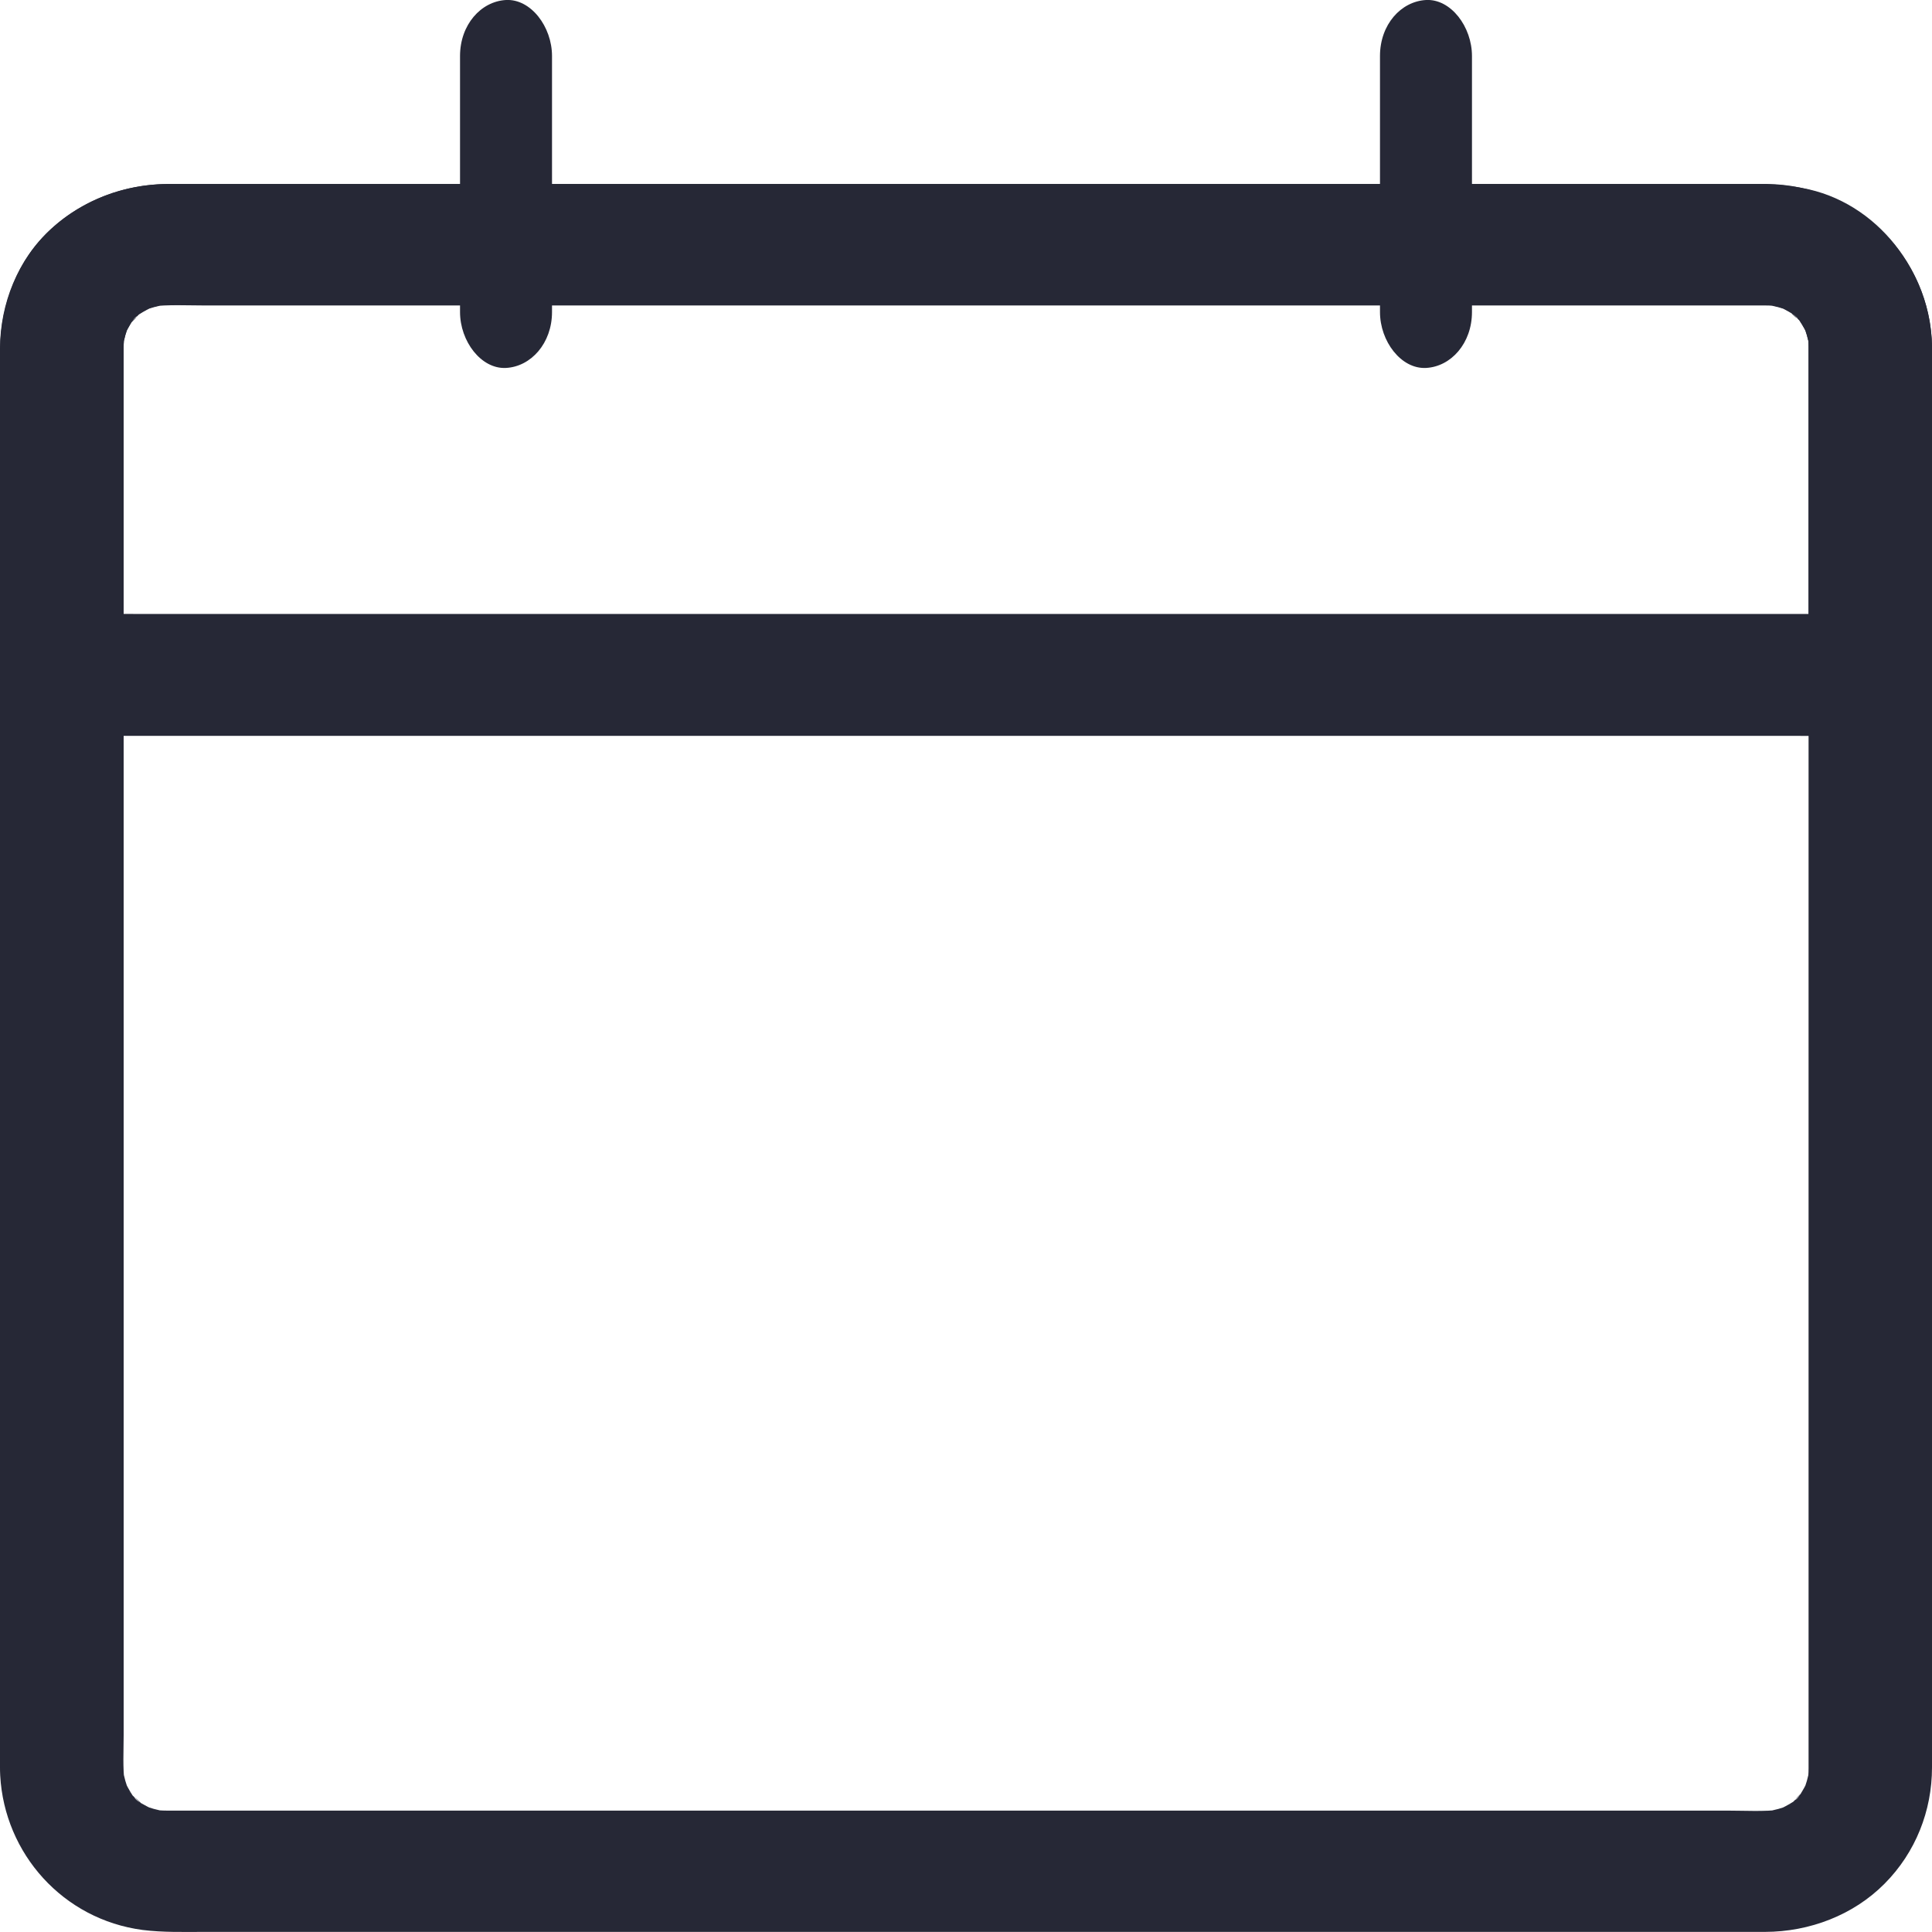 <svg xmlns="http://www.w3.org/2000/svg" width="18" height="18" viewBox="0 0 18 18">
    <g fill="none" fill-rule="evenodd">
        <g fill="#262836" fill-rule="nonzero">
            <g>
                <path d="M16.85 3.226V16.475c0 .049-.004.096-.01.145l.021-.15c-.013.084-.036.163-.069.242l.058-.135c-.025.052-.052.103-.085.152-.032.05-.076.064.031-.035-.02.018-.038.043-.06.064-.005.005-.059.06-.064.058.001.002.138-.098.036-.03-.05.032-.102.058-.155.083l.138-.057c-.08.032-.161.055-.248.068l.154-.02c-.165.02-.338.009-.504.009H1.555c-.05 0-.1-.004-.15-.01l.154.021c-.086-.013-.167-.036-.247-.068l.138.057c-.054-.025-.106-.051-.156-.083-.05-.032-.065-.076.037.03-.02-.02-.044-.038-.065-.058-.006-.006-.062-.059-.06-.064-.002.001.1.135.03.035-.032-.049-.059-.1-.083-.152l.057.135c-.033-.079-.056-.158-.069-.243l.021.151c-.02-.15-.01-.307-.01-.458v-.953-1.43-1.753-1.934V8.15 6.34 4.819 3.732v-.495c0-.05.004-.096.01-.145l-.021.15c.013-.084.036-.163.069-.243l-.057.136c.024-.053.051-.104.084-.153.032-.048.077-.064-.03.036.02-.019.038-.043.059-.064.005-.005.059-.06.065-.058-.002-.002-.138.098-.037.03.05-.032.102-.058.156-.083l-.138.057c.08-.032.16-.055.247-.068l-.153.02c.164-.02.337-.009.504-.009h14.537c.05 0 .1.004.15.01l-.154-.021c.087.013.167.036.248.068l-.138-.057c.053.025.105.05.155.083.05.032.065.075-.036-.03.019.02.044.038.065.058.005.006.061.059.06.064.001-.002-.1-.135-.032-.036.033.05.06.1.085.153L16.792 3c.033.08.056.159.07.244l-.022-.151c.006.047.01.09.01.134.004.295.26.578.575.565.309-.013.579-.249.575-.565-.01-.684-.506-1.35-1.212-1.476-.136-.024-.268-.036-.404-.036H1.559c-.405.002-.784.147-1.081.417C.165 2.415.002 2.83 0 3.244V16.385c0 .052-.001.105.002.158.04.727.585 1.34 1.327 1.438.192.024.383.018.577.018h14.539c.414-.001.823-.156 1.114-.45.288-.29.441-.678.441-1.082v-.62-1.304-1.797-2.08V8.51 6.482 4.788 3.635v-.41c0-.295-.265-.578-.575-.565-.313.013-.575.249-.575.566z" transform="translate(-538 -85) translate(538 85)"/>
                <path d="M16.85 3.229v3.058l.575-.567H1.26c-.218 0-.437-.004-.655 0H.577l.575.567V3.563c0-.153-.01-.314.01-.467l-.021.151c.013-.085.036-.164.069-.243l-.058.136c.025-.053.052-.104.084-.153.033-.05.077-.065-.03.035.02-.018.038-.043.06-.064.005-.005.059-.06.064-.058-.002-.002-.138.098-.036.03.05-.032.102-.059.155-.083l-.138.056c.08-.032.161-.054.247-.068l-.153.021c.165-.02.337-.01.504-.01H16.447c.05 0 .1.004.15.01l-.154-.02c.087.013.167.035.248.067l-.138-.056c.053.024.105.05.155.083.05.032.065.075-.036-.03.019.02.044.037.065.058.005.006.061.059.06.064.001-.001-.1-.136-.032-.035.033.049.06.1.085.153l-.058-.136c.033.079.056.158.07.243l-.022-.15c.006.045.01.088.01.132.004.296.26.58.575.567.309-.014.579-.25.575-.567-.012-.832-.694-1.507-1.54-1.515H1.567c-.563.002-1.12.293-1.382.798-.125.242-.184.495-.184.766V6.289c0 .306.263.567.575.567H16.74c.218 0 .437.002.655 0h.029c.31 0 .575-.259.575-.567V3.603 3.23c0-.296-.264-.58-.575-.567-.31.012-.573.248-.573.566z" transform="translate(-538 -85) translate(538 85)"/>
                <path d="M5.143 2.907V.814.522c0-.273-.197-.534-.429-.522-.233.013-.428.23-.428.522v2.385c0 .273.197.533.428.521.233-.012.429-.23.429-.521zM12.857.522v2.385c0 .273.197.533.429.521.233-.012.428-.23.428-.521V.814.522c0-.273-.197-.534-.428-.522-.233.013-.429.228-.429.522z" transform="translate(-538 -85) translate(538 85)"/>
            </g>
        </g>
    </g>
</svg>

